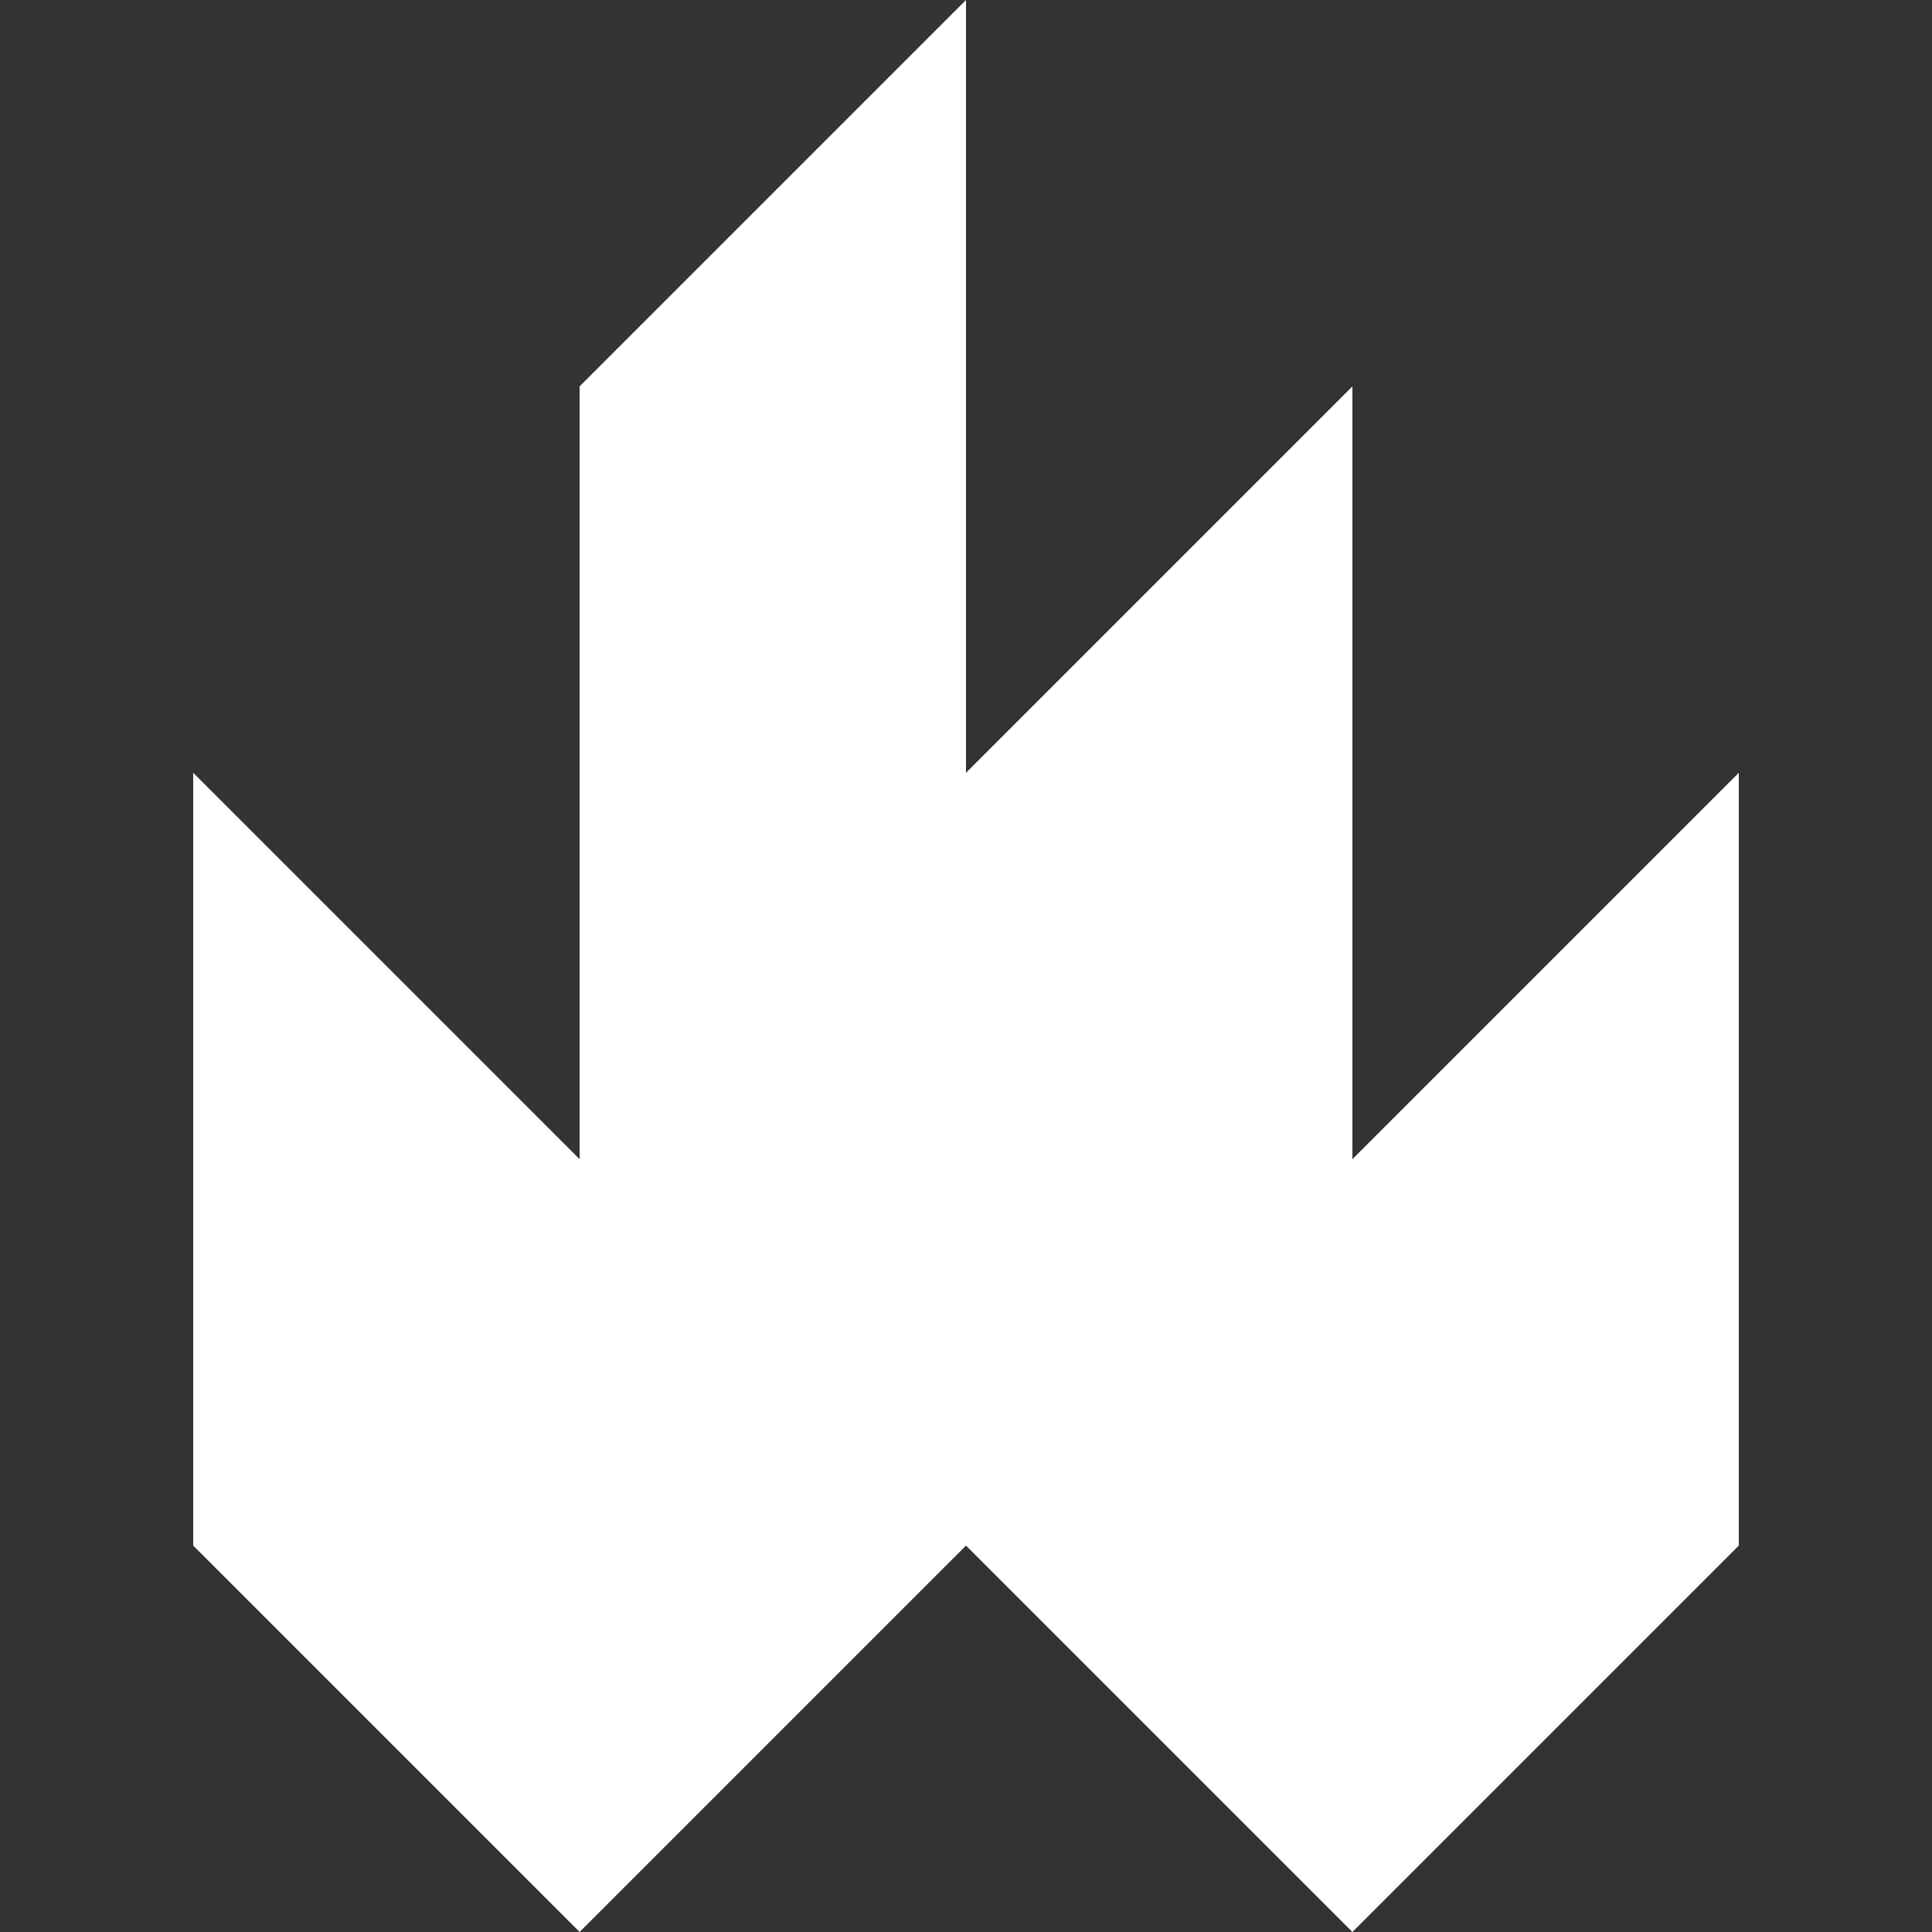 <svg xmlns="http://www.w3.org/2000/svg" x="0px" y="0px"
	 viewBox="0 0 36 36" style="enable-background:new 0 0 36 36;" xml:space="preserve">
<rect x="0" y="0" width="36" height="36" fill="#333333" stroke="none"/>
<path fill="white" d="M32.4,14.4v14.4L25.2,36L18,28.8L10.8,36l-7.2-7.2V14.4l7.2,7.2V7.2L18,0v14.4l0,0l7.2-7.2v14.4l0,0
	C25.2,21.6,32.4,14.4,32.4,14.4z"/>
</svg>

